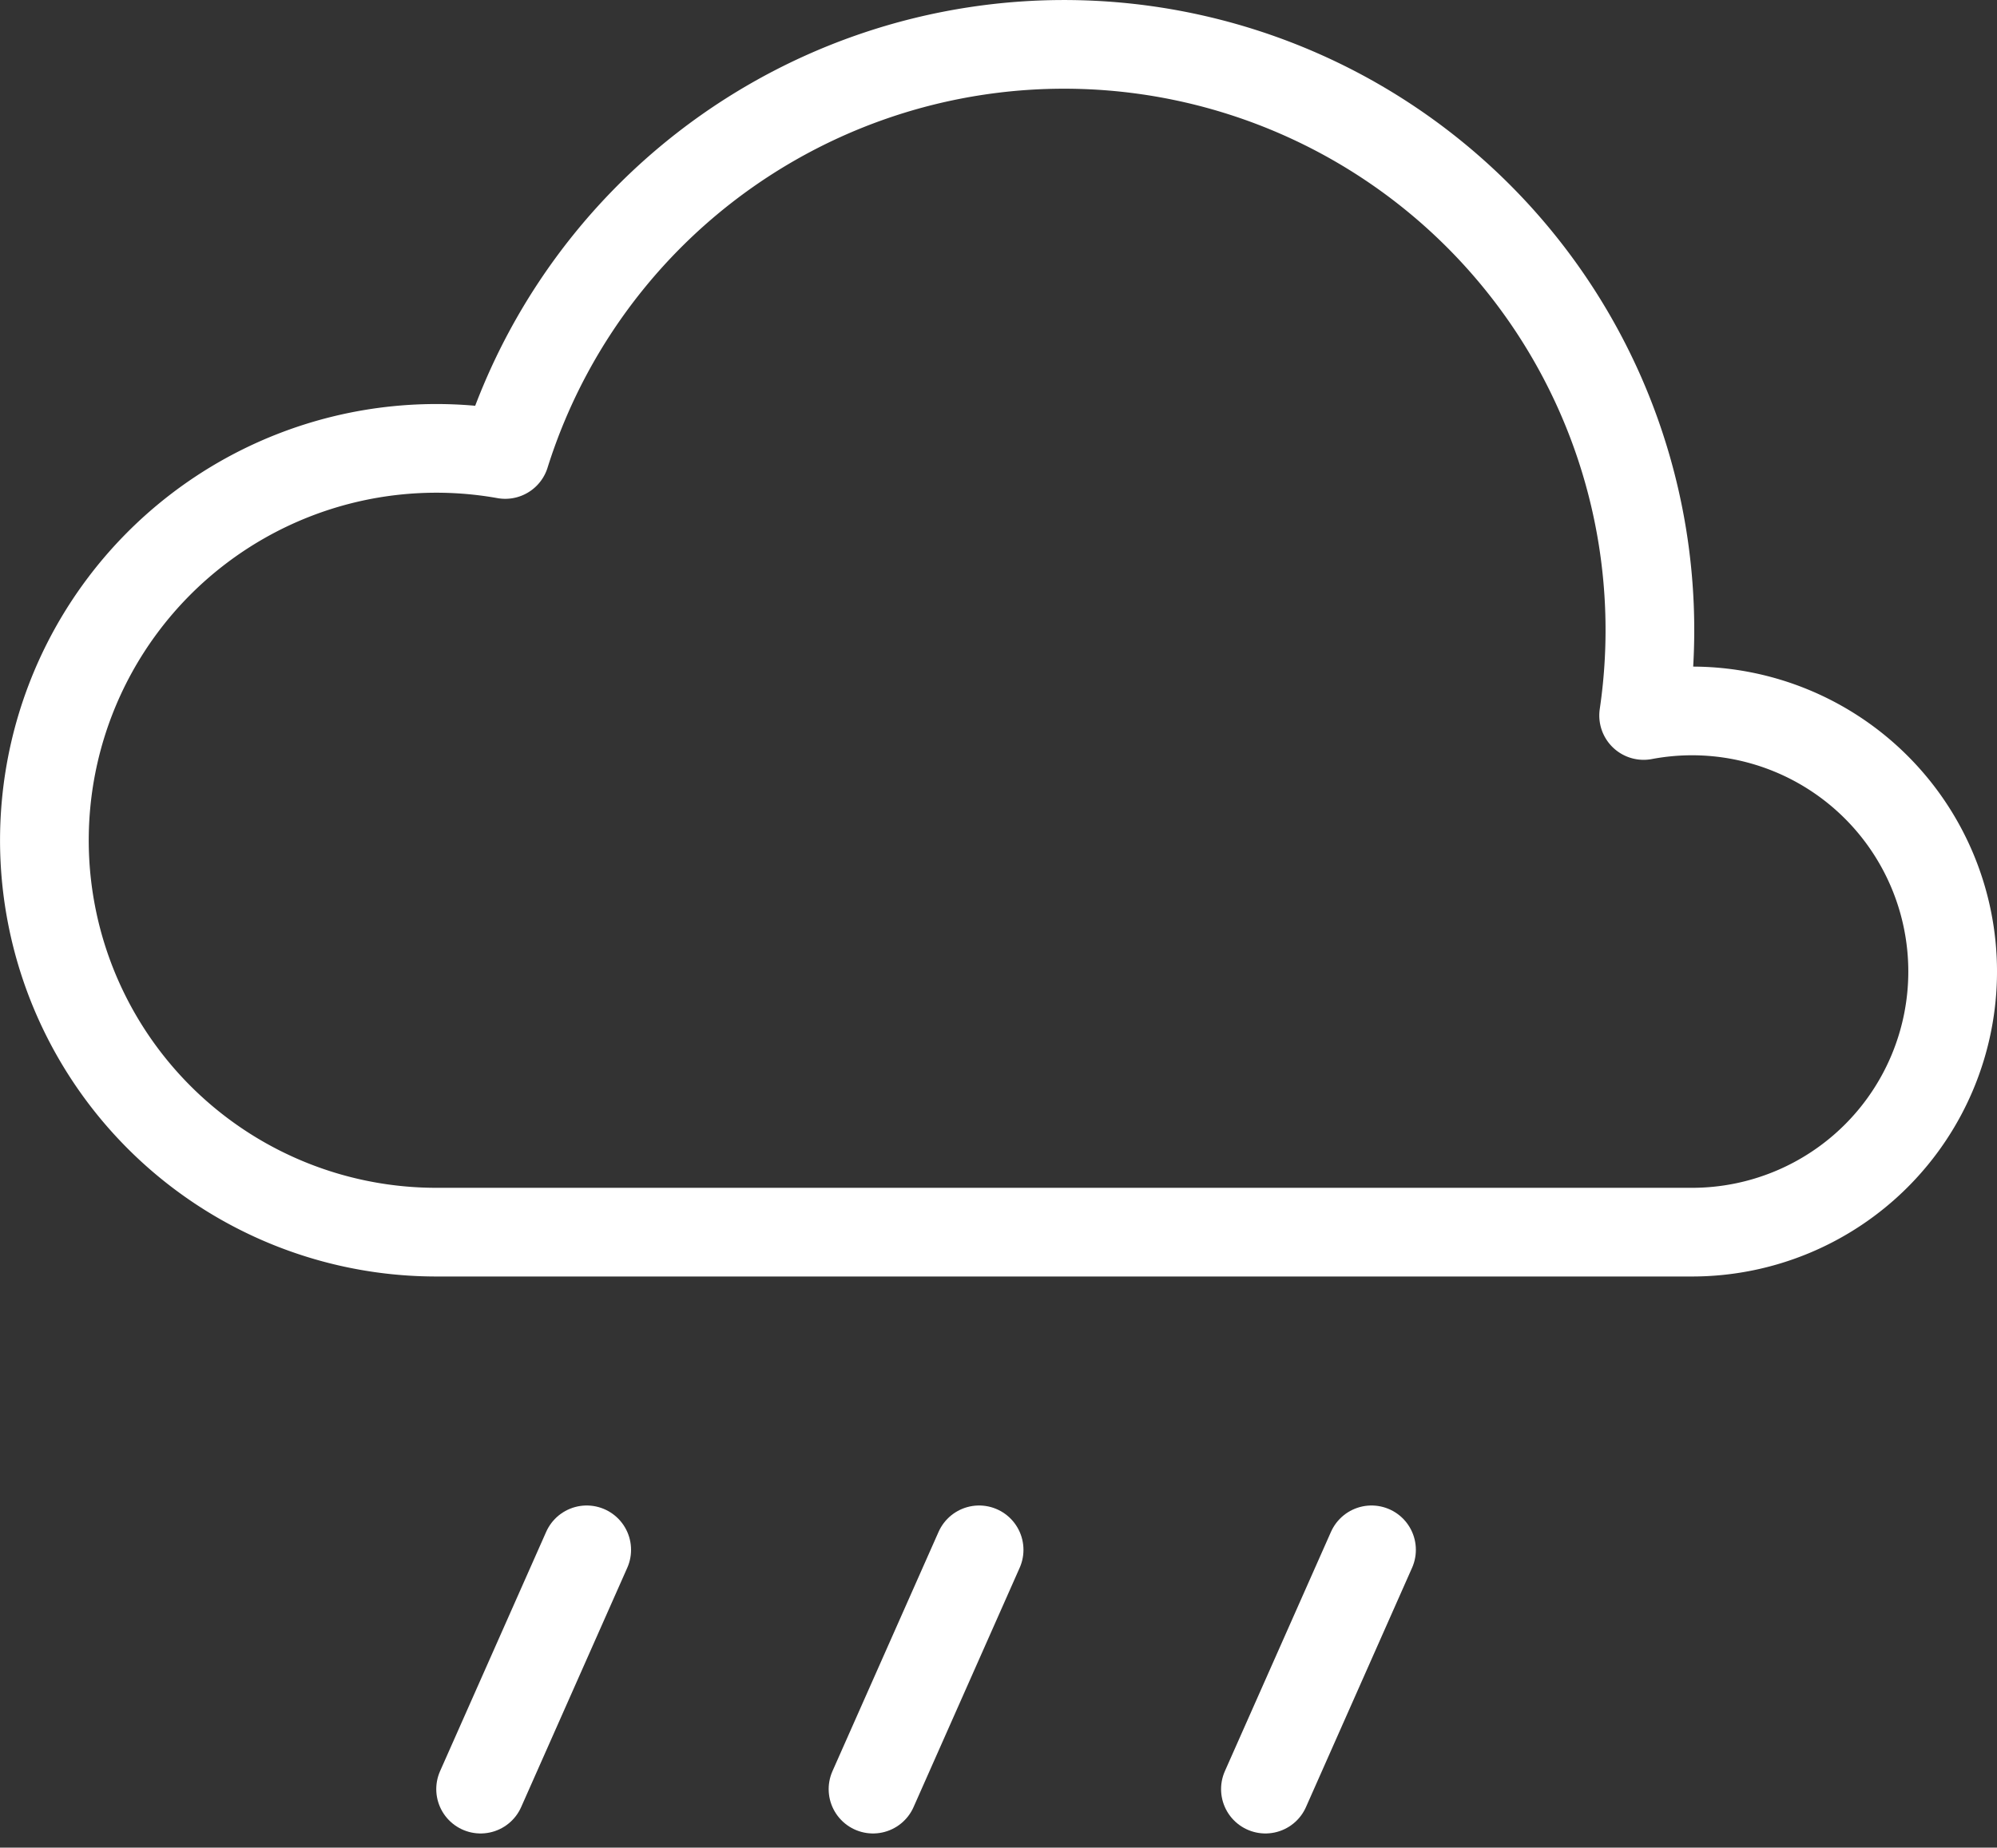 <svg xmlns="http://www.w3.org/2000/svg" viewBox="0 0 227.481 210.514">
  <rect x="0" y="0" width="227.481" height="210.514" fill="#333333" stroke="none"/>
  <g id="Group_52" data-name="Group 52" transform="translate(-1345.86 5896.855)">
    <g id="Group_26" data-name="Group 26" transform="translate(-805.06 -3607)">
      <path id="Path_68" data-name="Path 68" d="M1068.656,179.151a29.836,29.836,0,0,0-5.507.518A66.731,66.731,0,0,0,933.47,149.93a44.651,44.651,0,1,0-7.844,88.608h143.03a29.693,29.693,0,0,0,0-59.387Z" transform="translate(1275 -2388.004)" fill="none" stroke="#fff" stroke-linecap="round" stroke-linejoin="round" stroke-width="10.104"/>
      <line id="Line_111" data-name="Line 111" x1="12.086" y2="27.264" transform="translate(2205.667 -2113.271)" fill="none" stroke="#fff" stroke-linecap="round" stroke-linejoin="round" stroke-width="10.104"/>
      <line id="Line_112" data-name="Line 112" x1="12.086" y2="27.264" transform="translate(2250.366 -2113.271)" fill="none" stroke="#fff" stroke-linecap="round" stroke-linejoin="round" stroke-width="10.104"/>
      <line id="Line_113" data-name="Line 113" x1="12.085" y2="27.264" transform="translate(2295.066 -2113.271)" fill="none" stroke="#fff" stroke-linecap="round" stroke-linejoin="round" stroke-width="10.104"/>
    </g>
  </g>
</svg>
